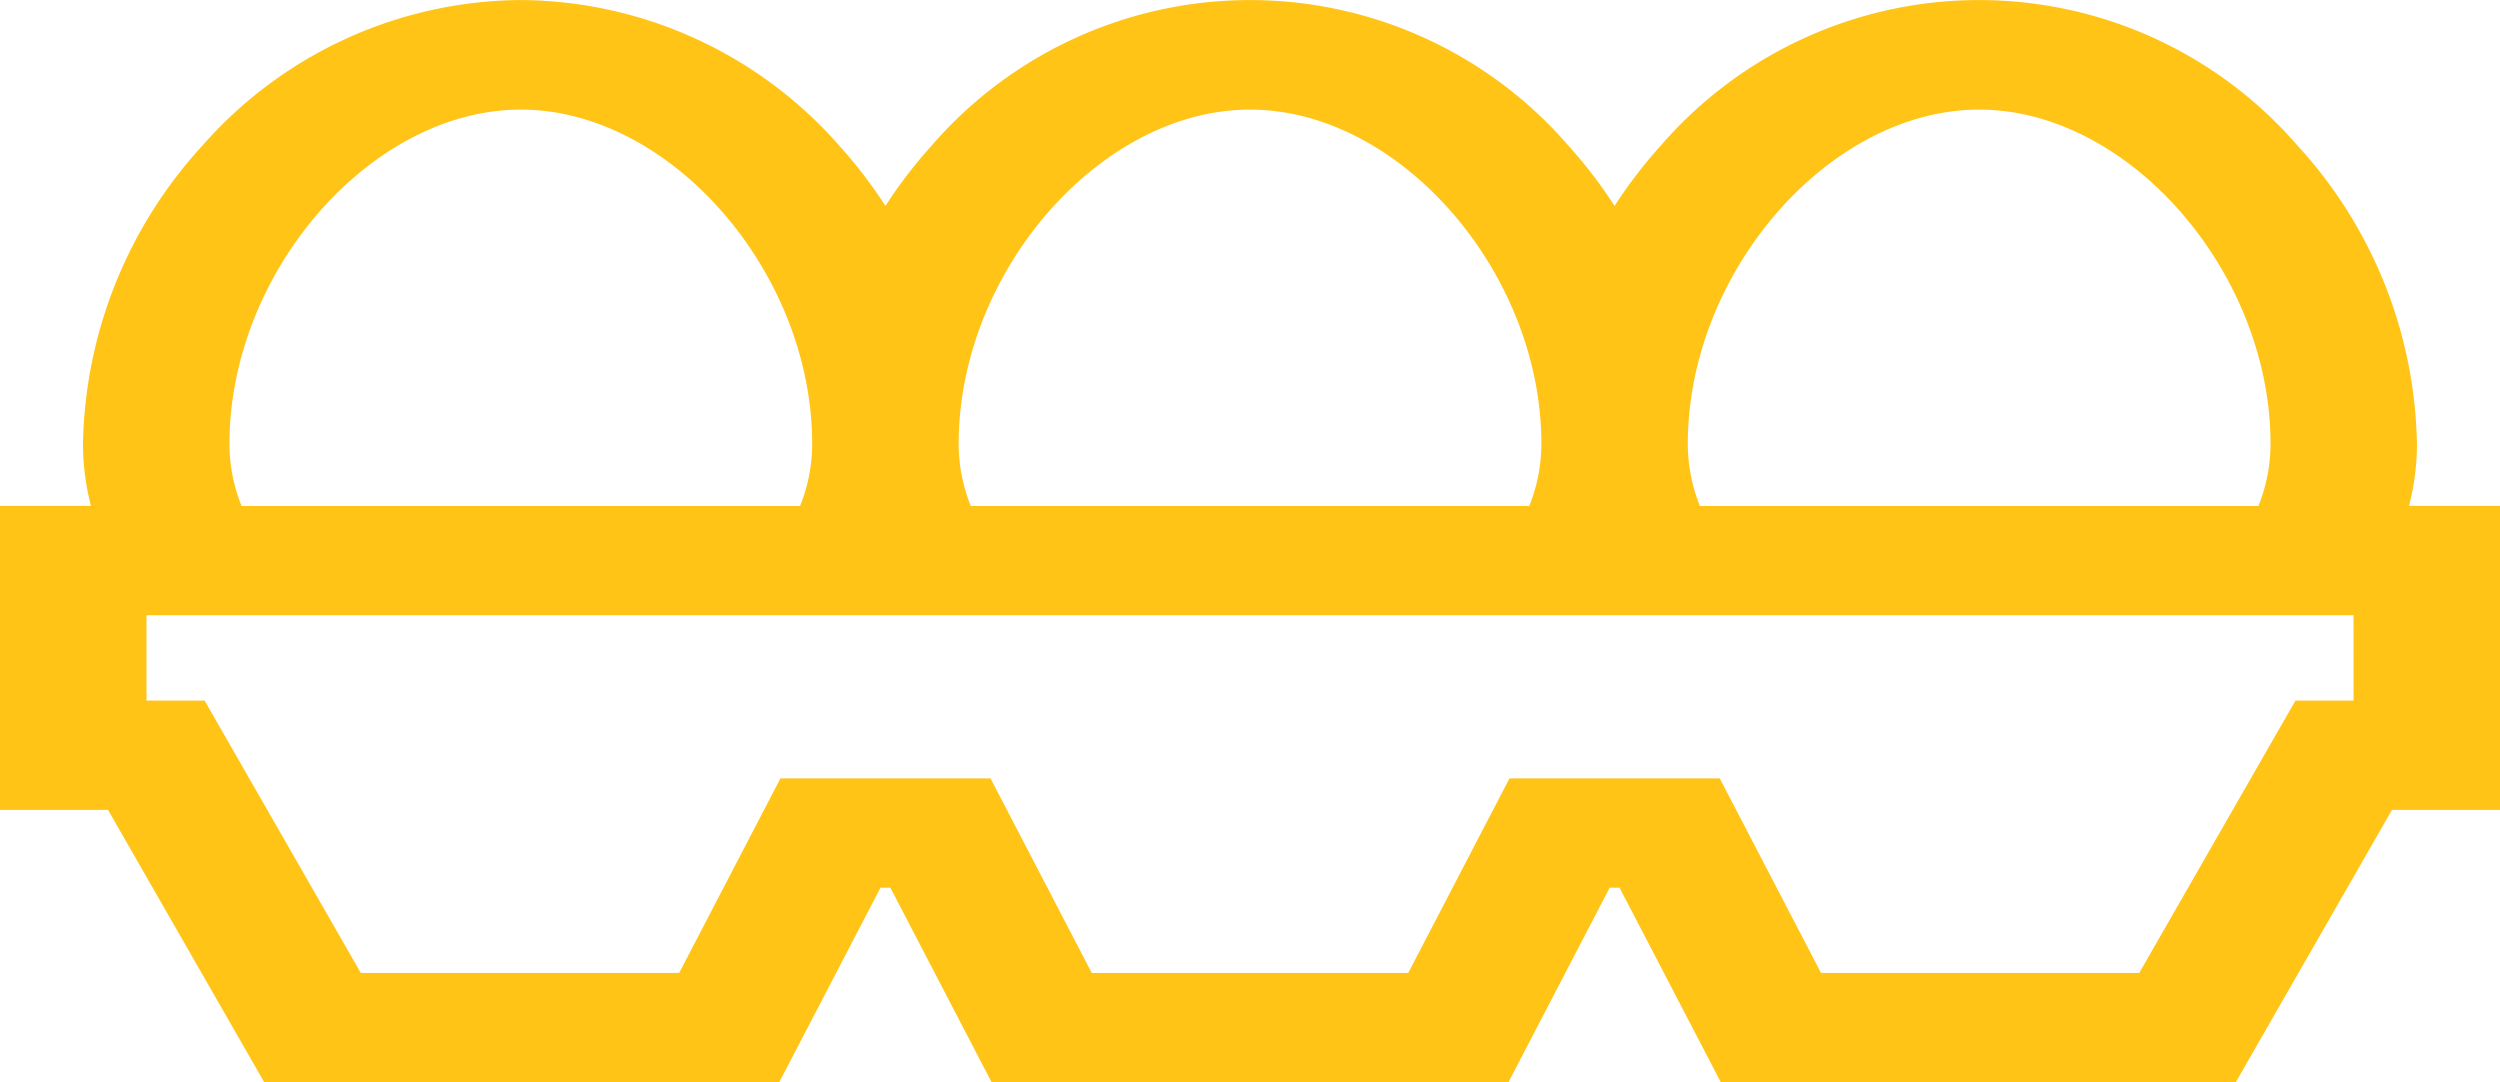 <svg xmlns="http://www.w3.org/2000/svg" width="50.933" height="22.048" viewBox="0 0 50.933 22.048">
  <defs>
    <style>
      .cls-1 {
        fill: #ffc416;
      }
    </style>
  </defs>
  <g id="img_akara_egg_active" transform="translate(0 0)">
    <g id="Group_1181" data-name="Group 1181">
      <path id="Path_572" data-name="Path 572" class="cls-1" d="M49.08,117.973a5.047,5.047,0,0,0,.161-1.263,9.22,9.22,0,0,0-2.431-6.074,8.577,8.577,0,0,0-12.977,0,9.67,9.67,0,0,0-.939,1.226,9.67,9.67,0,0,0-.939-1.226,8.577,8.577,0,0,0-12.977,0,9.671,9.671,0,0,0-.939,1.226,9.671,9.671,0,0,0-.939-1.226,8.7,8.7,0,0,0-6.489-2.968,8.7,8.7,0,0,0-6.489,2.968,9.221,9.221,0,0,0-2.431,6.074,5.043,5.043,0,0,0,.162,1.263H0v6.193H2.2l3.183,5.549H15.876l2.063-3.964h.2l2.063,3.964h10.53l2.063-3.964h.2l2.063,3.964H45.55l3.183-5.549h2.2v-6.193ZM40.322,109.9c3.051,0,5.936,3.311,5.936,6.813a3.4,3.4,0,0,1-.247,1.263H34.633a3.4,3.4,0,0,1-.247-1.263C34.386,113.207,37.271,109.9,40.322,109.9Zm-14.855,0c3.051,0,5.936,3.311,5.936,6.813a3.4,3.4,0,0,1-.247,1.263H19.778a3.4,3.4,0,0,1-.247-1.263C19.531,113.207,22.415,109.9,25.466,109.9Zm-14.855,0c3.051,0,5.935,3.311,5.935,6.813a3.4,3.4,0,0,1-.247,1.263H4.922a3.4,3.4,0,0,1-.247-1.263C4.675,113.207,7.56,109.9,10.611,109.9Zm37.338,12.04H46.766l-3.183,5.549H37.1l-2.063-3.964H30.753l-2.063,3.964H22.243l-2.063-3.964H15.9l-2.063,3.964H7.351l-3.183-5.549H2.984V120.2H47.949Z" transform="translate(0 -107.667)"/>
    </g>
  </g>
</svg>
